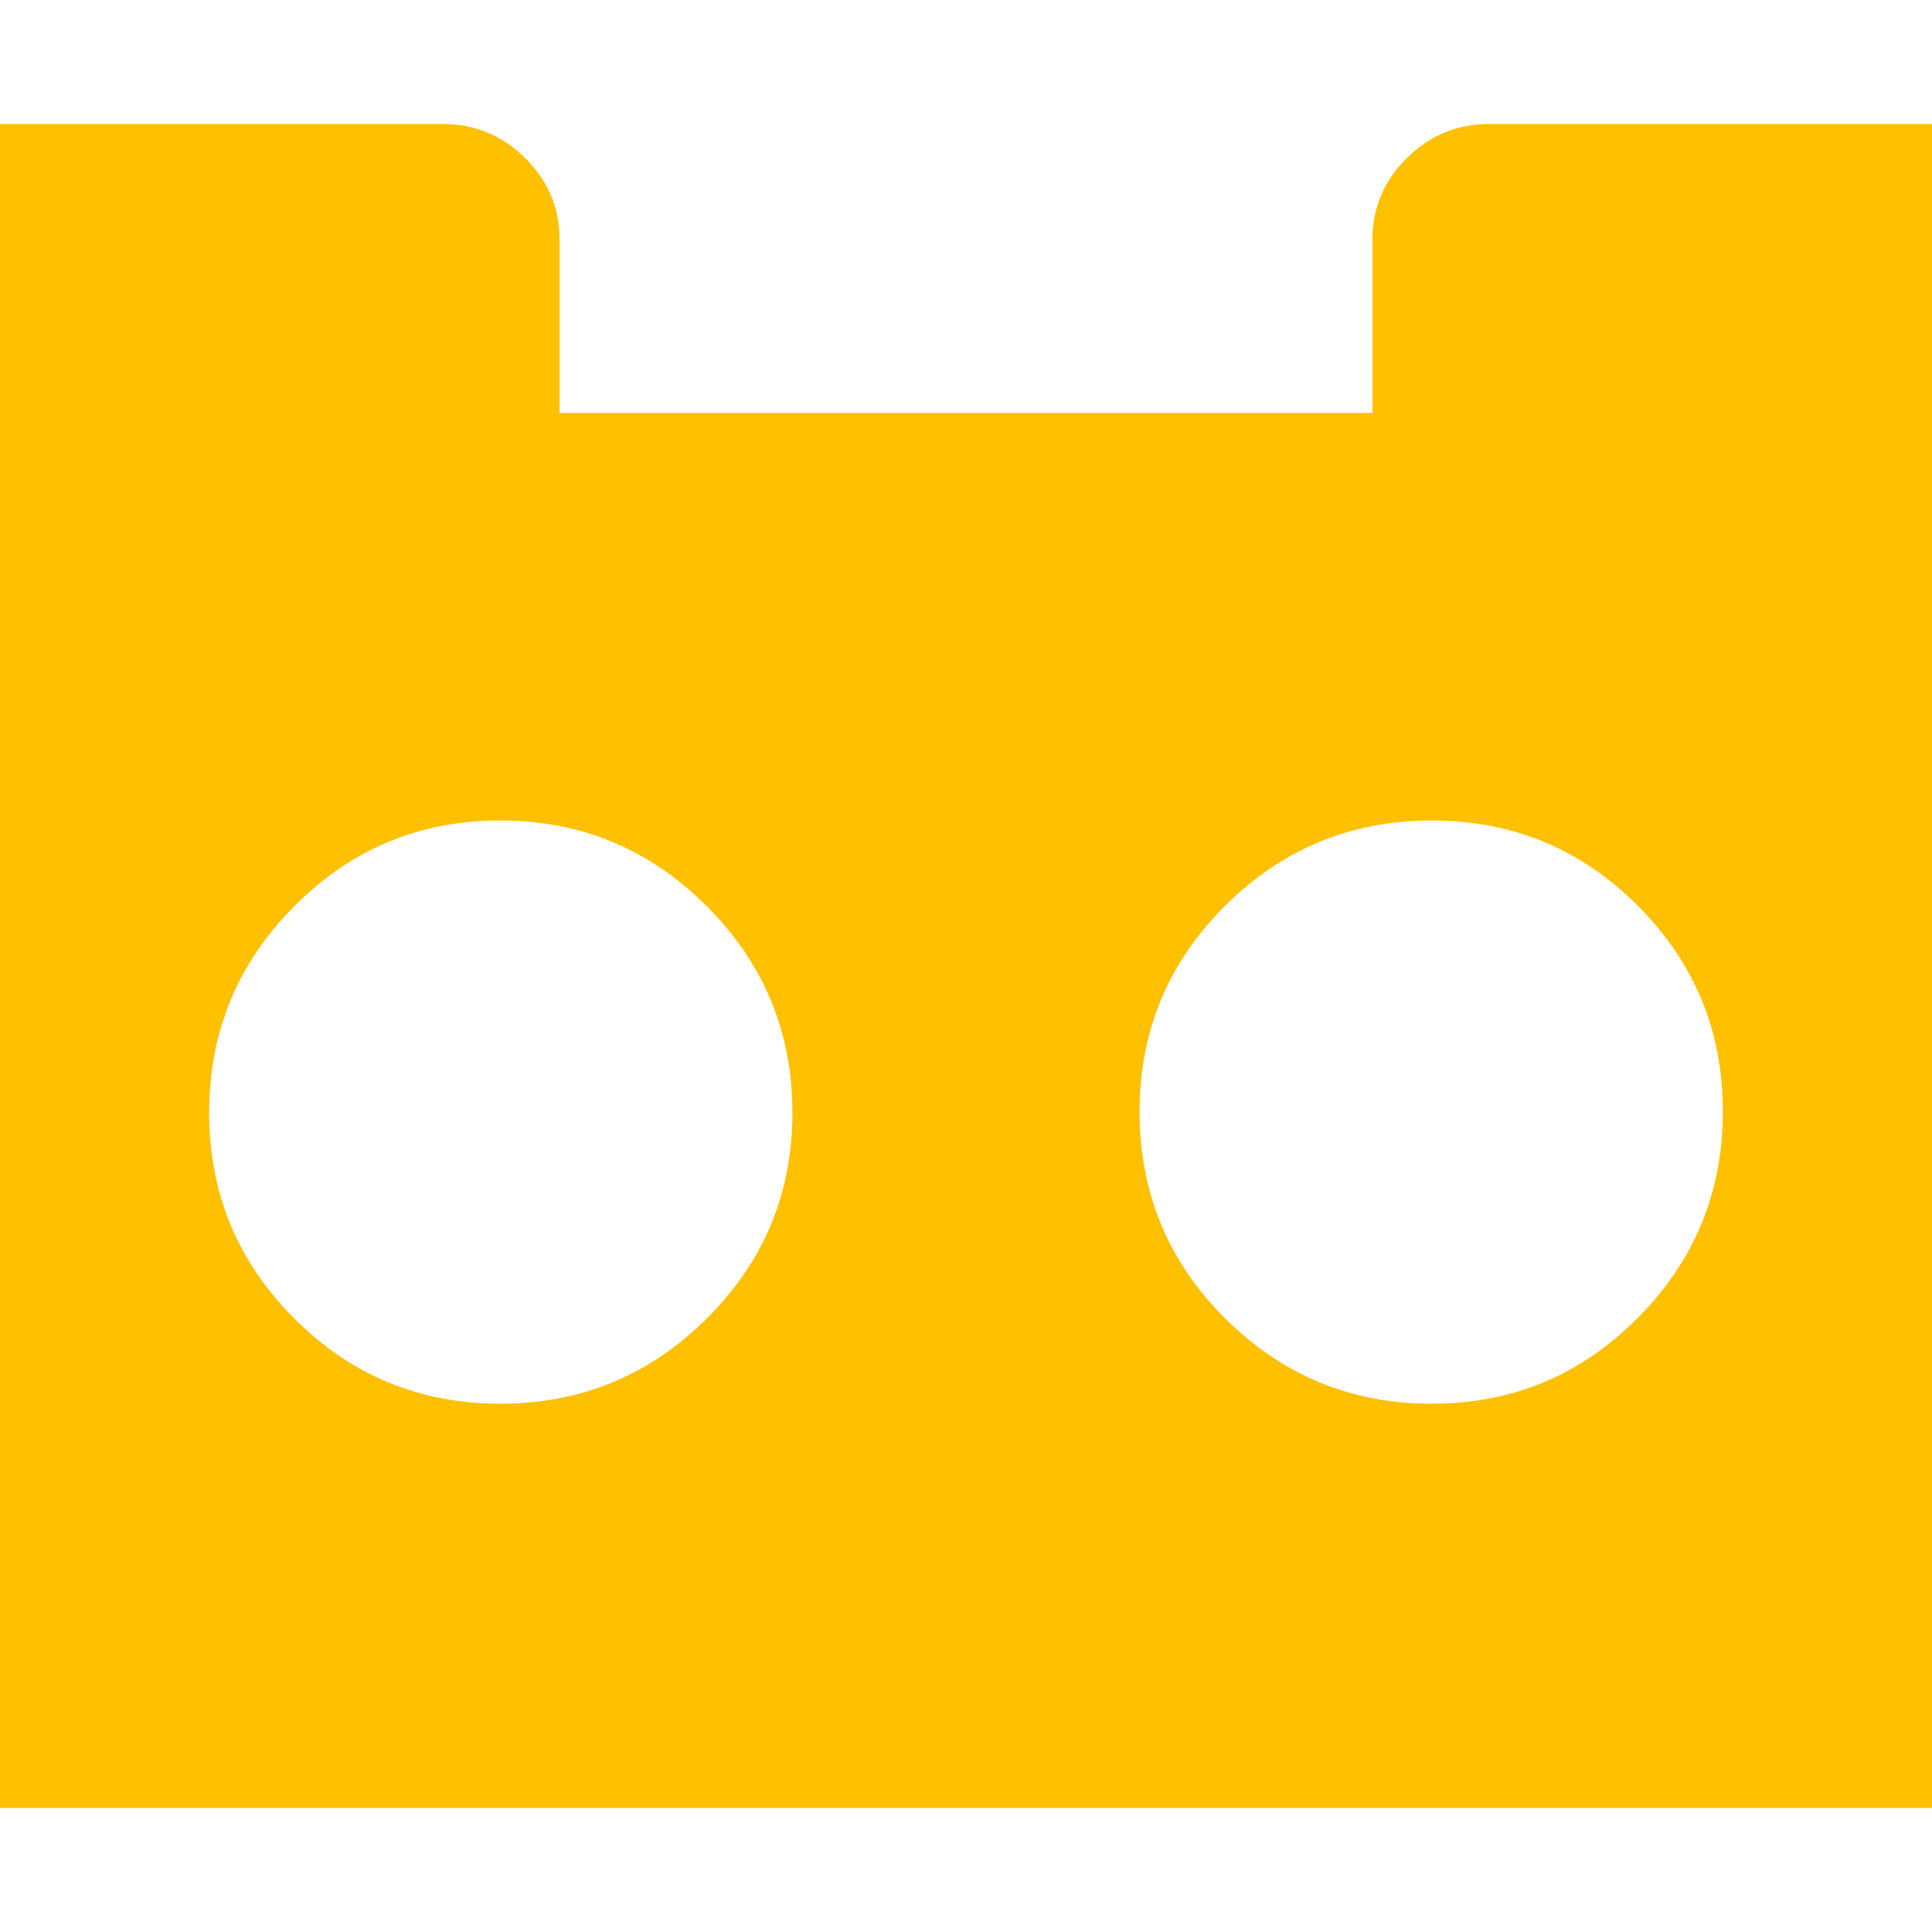 <?xml version="1.0" encoding="utf-8"?>
<!-- Generator: Adobe Illustrator 21.1.0, SVG Export Plug-In . SVG Version: 6.00 Build 0)  -->
<svg version="1.1" id="Layer_1" xmlns="http://www.w3.org/2000/svg" xmlns:xlink="http://www.w3.org/1999/xlink" x="0px" y="0px"
	 viewBox="0 0 1792 1792" style="enable-background:new 0 0 1792 1792;" xml:space="preserve">
<style type="text/css">
	.st0{fill:#FFC000;}
</style>
<path class="st0" d="M735,1032c0-74.7-26.5-138.5-79.5-191.5S538.7,761,464,761s-138.3,26.5-191,79.5s-79,116.8-79,191.5
	s26.3,138.3,79,191s116.3,79,191,79s138.5-26.3,191.5-79S735,1106.7,735,1032z M1598,1031c0-74.7-26.3-138.3-79-191
	s-116.3-79-191-79s-138.5,26.3-191.5,79s-79.5,116.3-79.5,191c0,75.3,26.5,139.3,79.5,192s116.8,79,191.5,79s138.3-26.5,191-79.5
	S1598,1105.7,1598,1031z M1920,222v1348c0,29.3-10.5,54.5-31.5,75.5S1842,1677,1812,1677H-20c-30,0-55.5-10.5-76.5-31.5
	s-31.5-46.2-31.5-75.5V222c0-29.3,10.5-54.5,31.5-75.5S-50,115-20,115h431c29.3,0,54.7,10.5,76,31.5s32,46.2,32,75.5v161h754V222
	c0-29.3,10.7-54.5,32-75.5s46.7-31.5,76-31.5h431c30,0,55.5,10.5,76.5,31.5S1920,192.7,1920,222z"/>
</svg>
